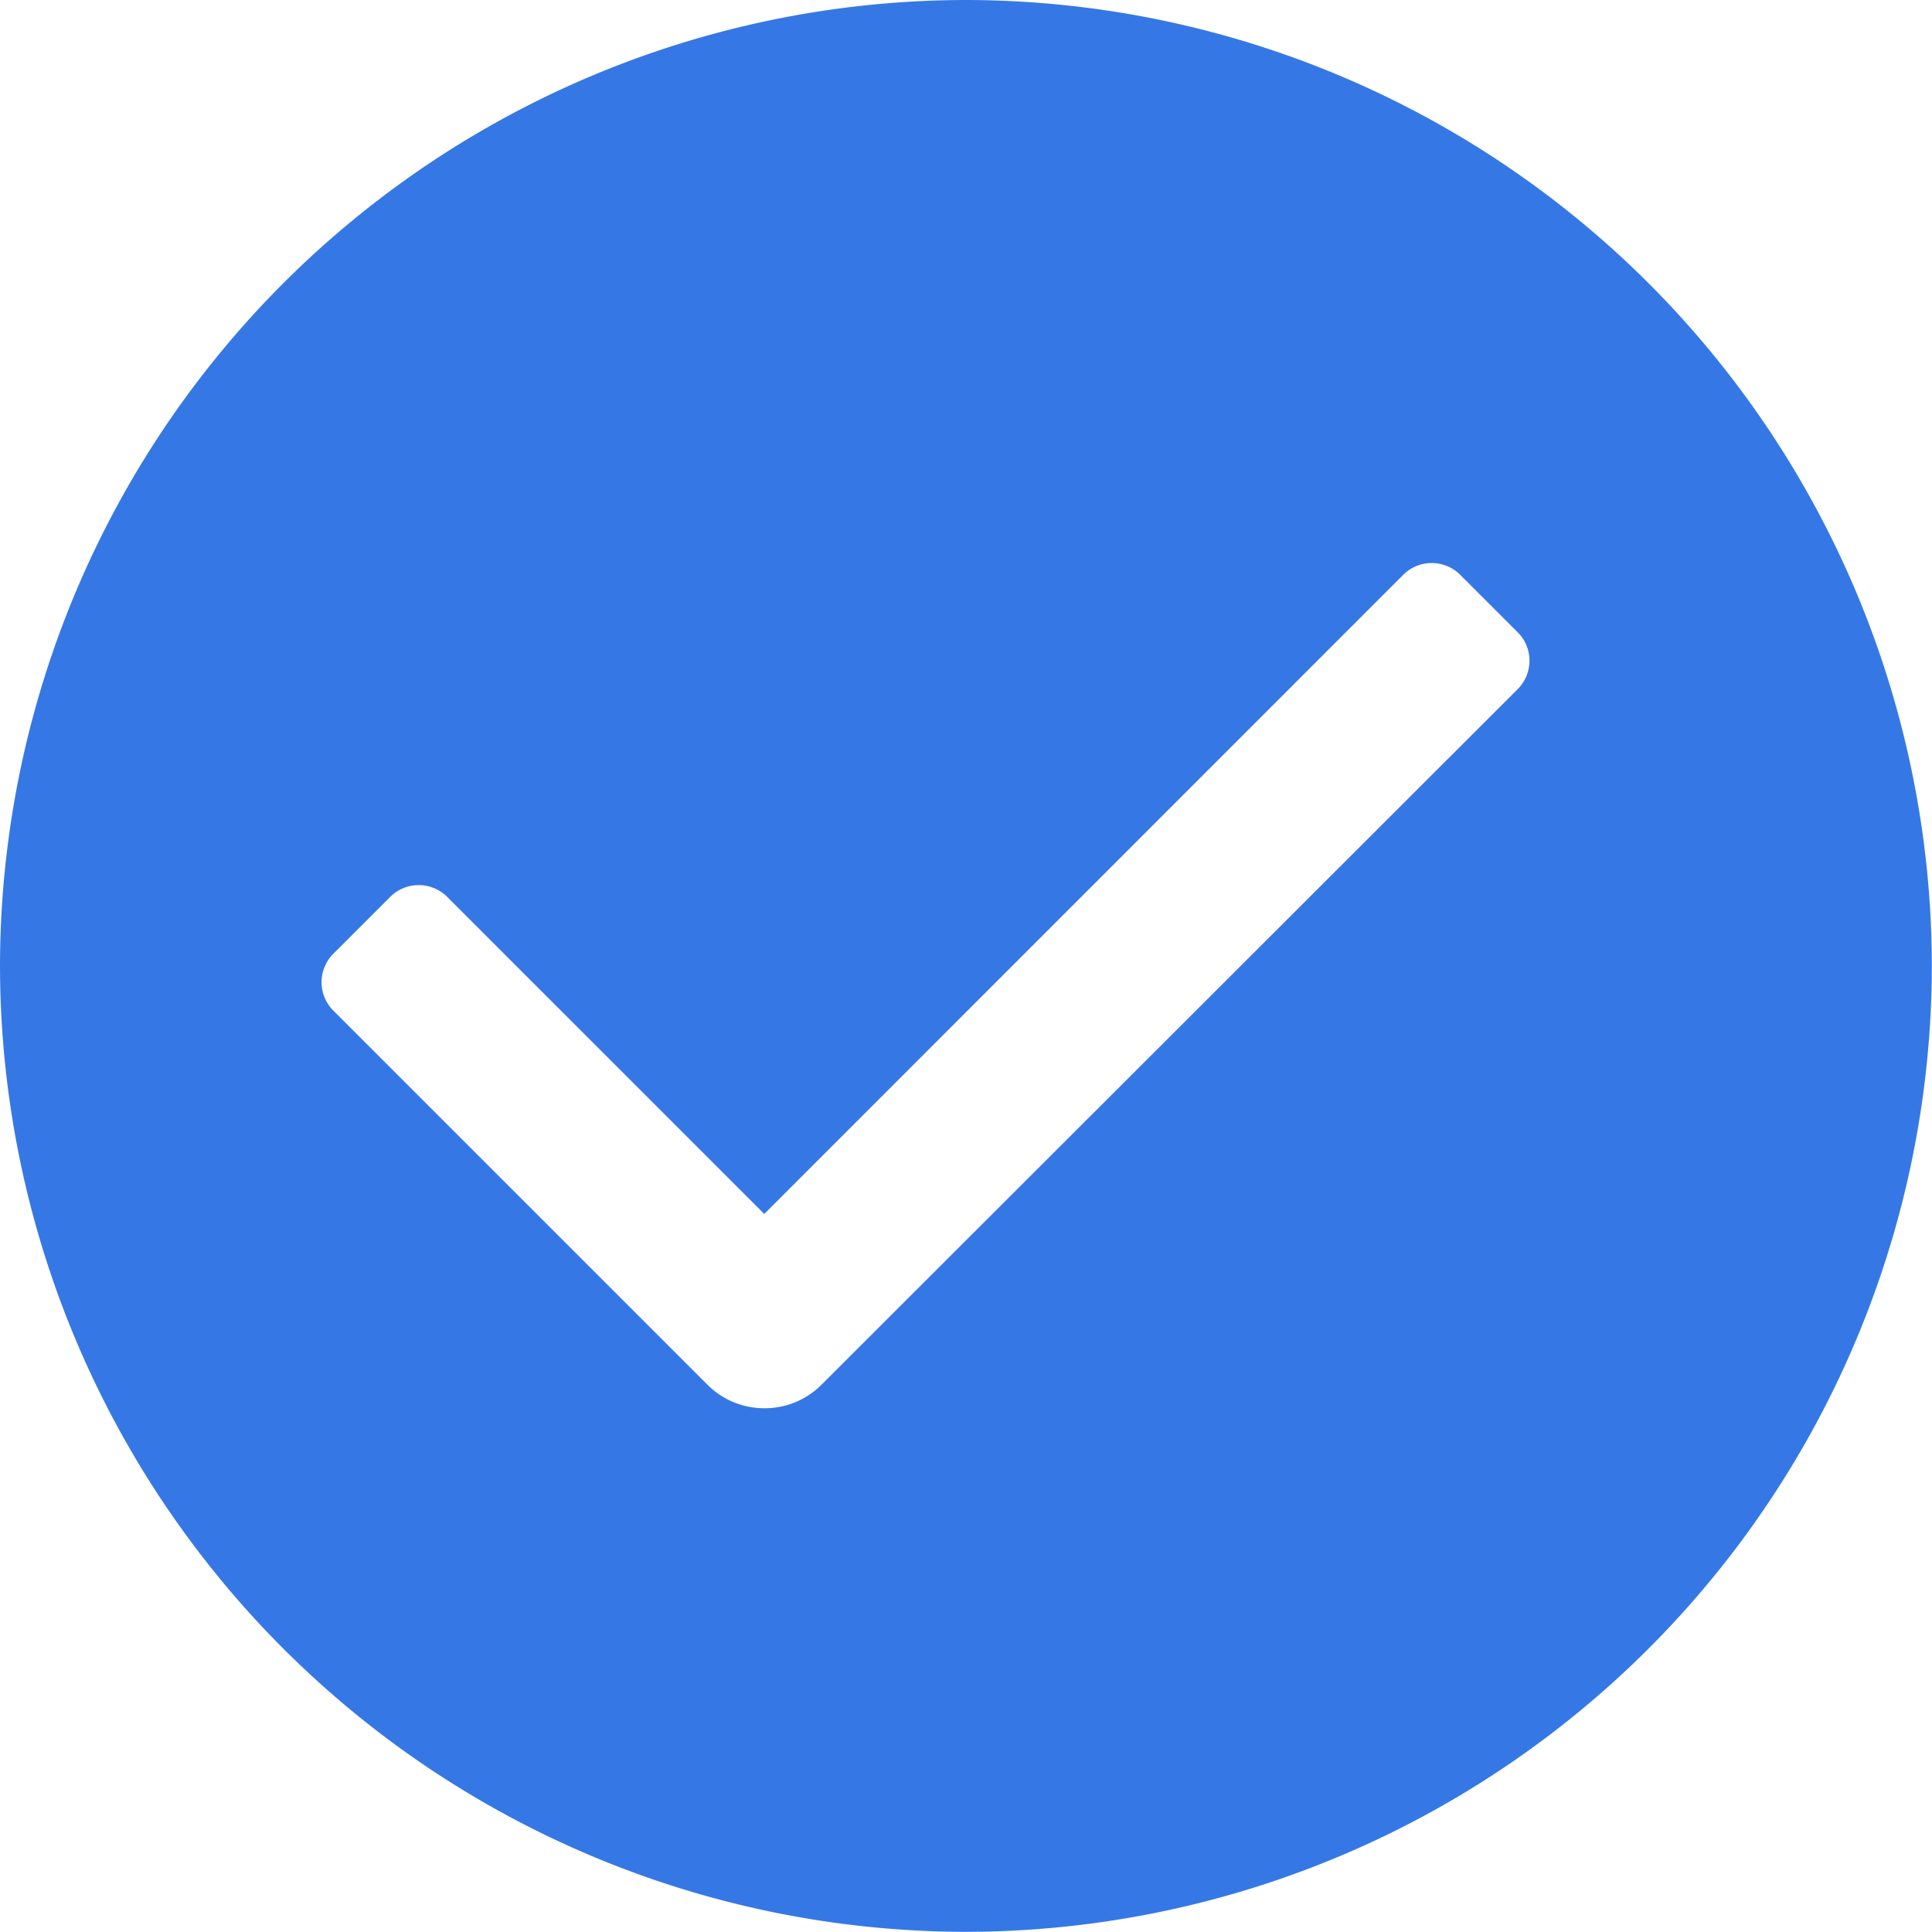 <svg xmlns="http://www.w3.org/2000/svg" width="12.837" height="12.837" viewBox="0 0 12.837 12.837">
  <g id="Group_22" data-name="Group 22" transform="translate(-287 15)">
    <g id="Group_21" data-name="Group 21" transform="translate(287 -15)">
      <path id="Path_33" data-name="Path 33" d="M293.418-15A6.426,6.426,0,0,0,287-8.582a6.426,6.426,0,0,0,6.418,6.418,6.426,6.426,0,0,0,6.418-6.418A6.426,6.426,0,0,0,293.418-15Zm3.666,4.579L292.459-5.8a.533.533,0,0,1-.378.157A.533.533,0,0,1,291.7-5.8l-2.485-2.485a.267.267,0,0,1,0-.378l.378-.378a.268.268,0,0,1,.378,0l2.107,2.107,4.246-4.247a.268.268,0,0,1,.378,0l.378.378A.267.267,0,0,1,297.084-10.421Z" transform="translate(-287 15)" fill="#3578e5"/>
    </g>
  </g>
</svg>

